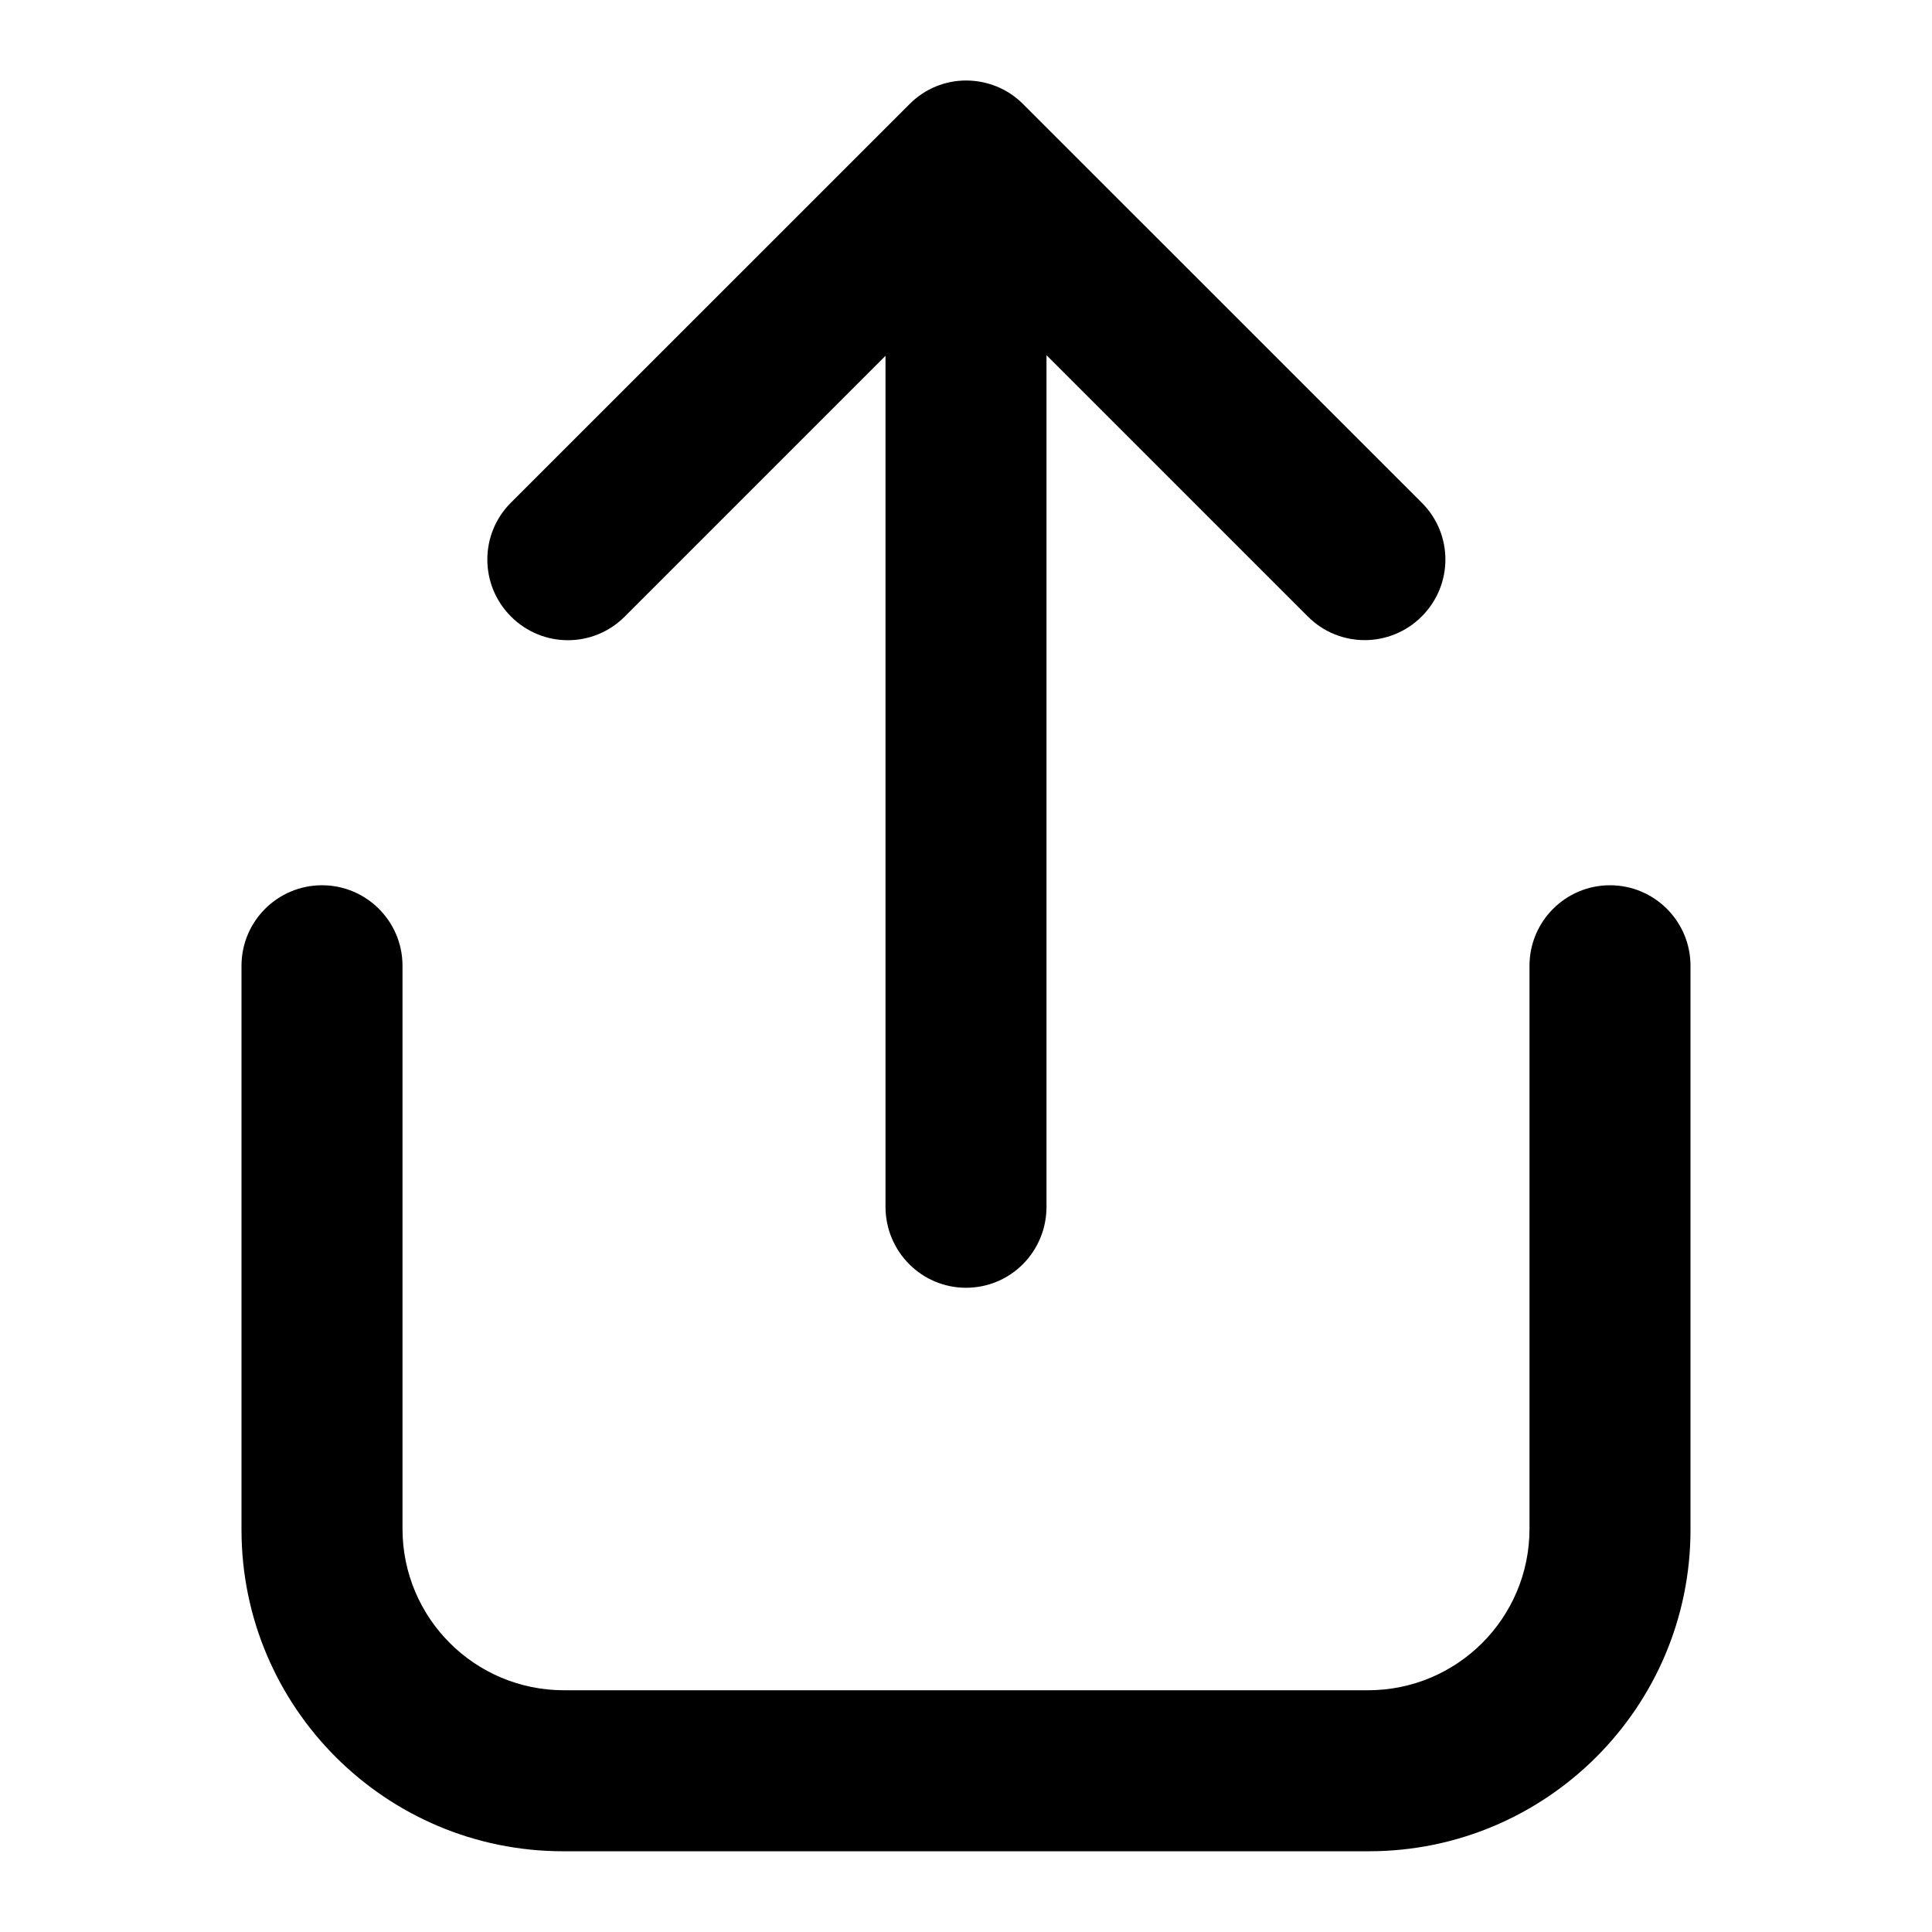 <?xml version="1.0" encoding="UTF-8"?>
<svg width="24px" height="24px" viewBox="0 0 24 24" version="1.1" xmlns="http://www.w3.org/2000/svg" xmlns:xlink="http://www.w3.org/1999/xlink">
    <!-- Generator: Sketch 43.1 (39012) - http://www.bohemiancoding.com/sketch -->
    <title>ic_share_svg</title>
    <desc>Created with Sketch.</desc>
    <defs></defs>
    <g id="Symbols" stroke="none" stroke-width="1" fill="none" fill-rule="evenodd">
        <g id="ic_share_svg">
            <g>
                <polygon id="bounds" points="0 0 24 0 24 24 0 24"></polygon>
                <path d="M11,4.42 L7.76,7.66 C7.37,8.05 6.74,8.052 6.347,7.658 C5.957,7.268 5.956,6.636 6.345,6.246 L11.299,1.293 C11.493,1.098 11.747,1 12.002,1 C12.26,1.001 12.515,1.098 12.709,1.293 L17.663,6.246 C18.052,6.635 18.054,7.265 17.661,7.658 C17.27,8.049 16.638,8.05 16.248,7.66 L13,4.412 L13,14.99 C13,15.547 12.556,15.997 12,15.997 C11.448,15.997 11,15.547 11,14.99 L11,4.42 L11,4.42 Z M5,18.991 C5,20.1 5.898,20.997 7.006,20.997 L16.994,20.997 C18.103,20.997 19,20.099 19,18.991 L19,11.997 C19,11.445 19.448,10.997 20,10.997 C20.552,10.997 21,11.445 21,11.997 L21,19.003 C21,21.209 19.208,22.997 17.005,22.997 L6.995,22.997 C4.789,22.997 3,21.206 3,19.003 L3,11.997 C3,11.445 3.448,10.997 4,10.997 C4.552,10.997 5,11.445 5,11.997 L5,18.991 Z" id="icon" fill="#000000"></path>
            </g>
        </g>
    </g>
</svg>